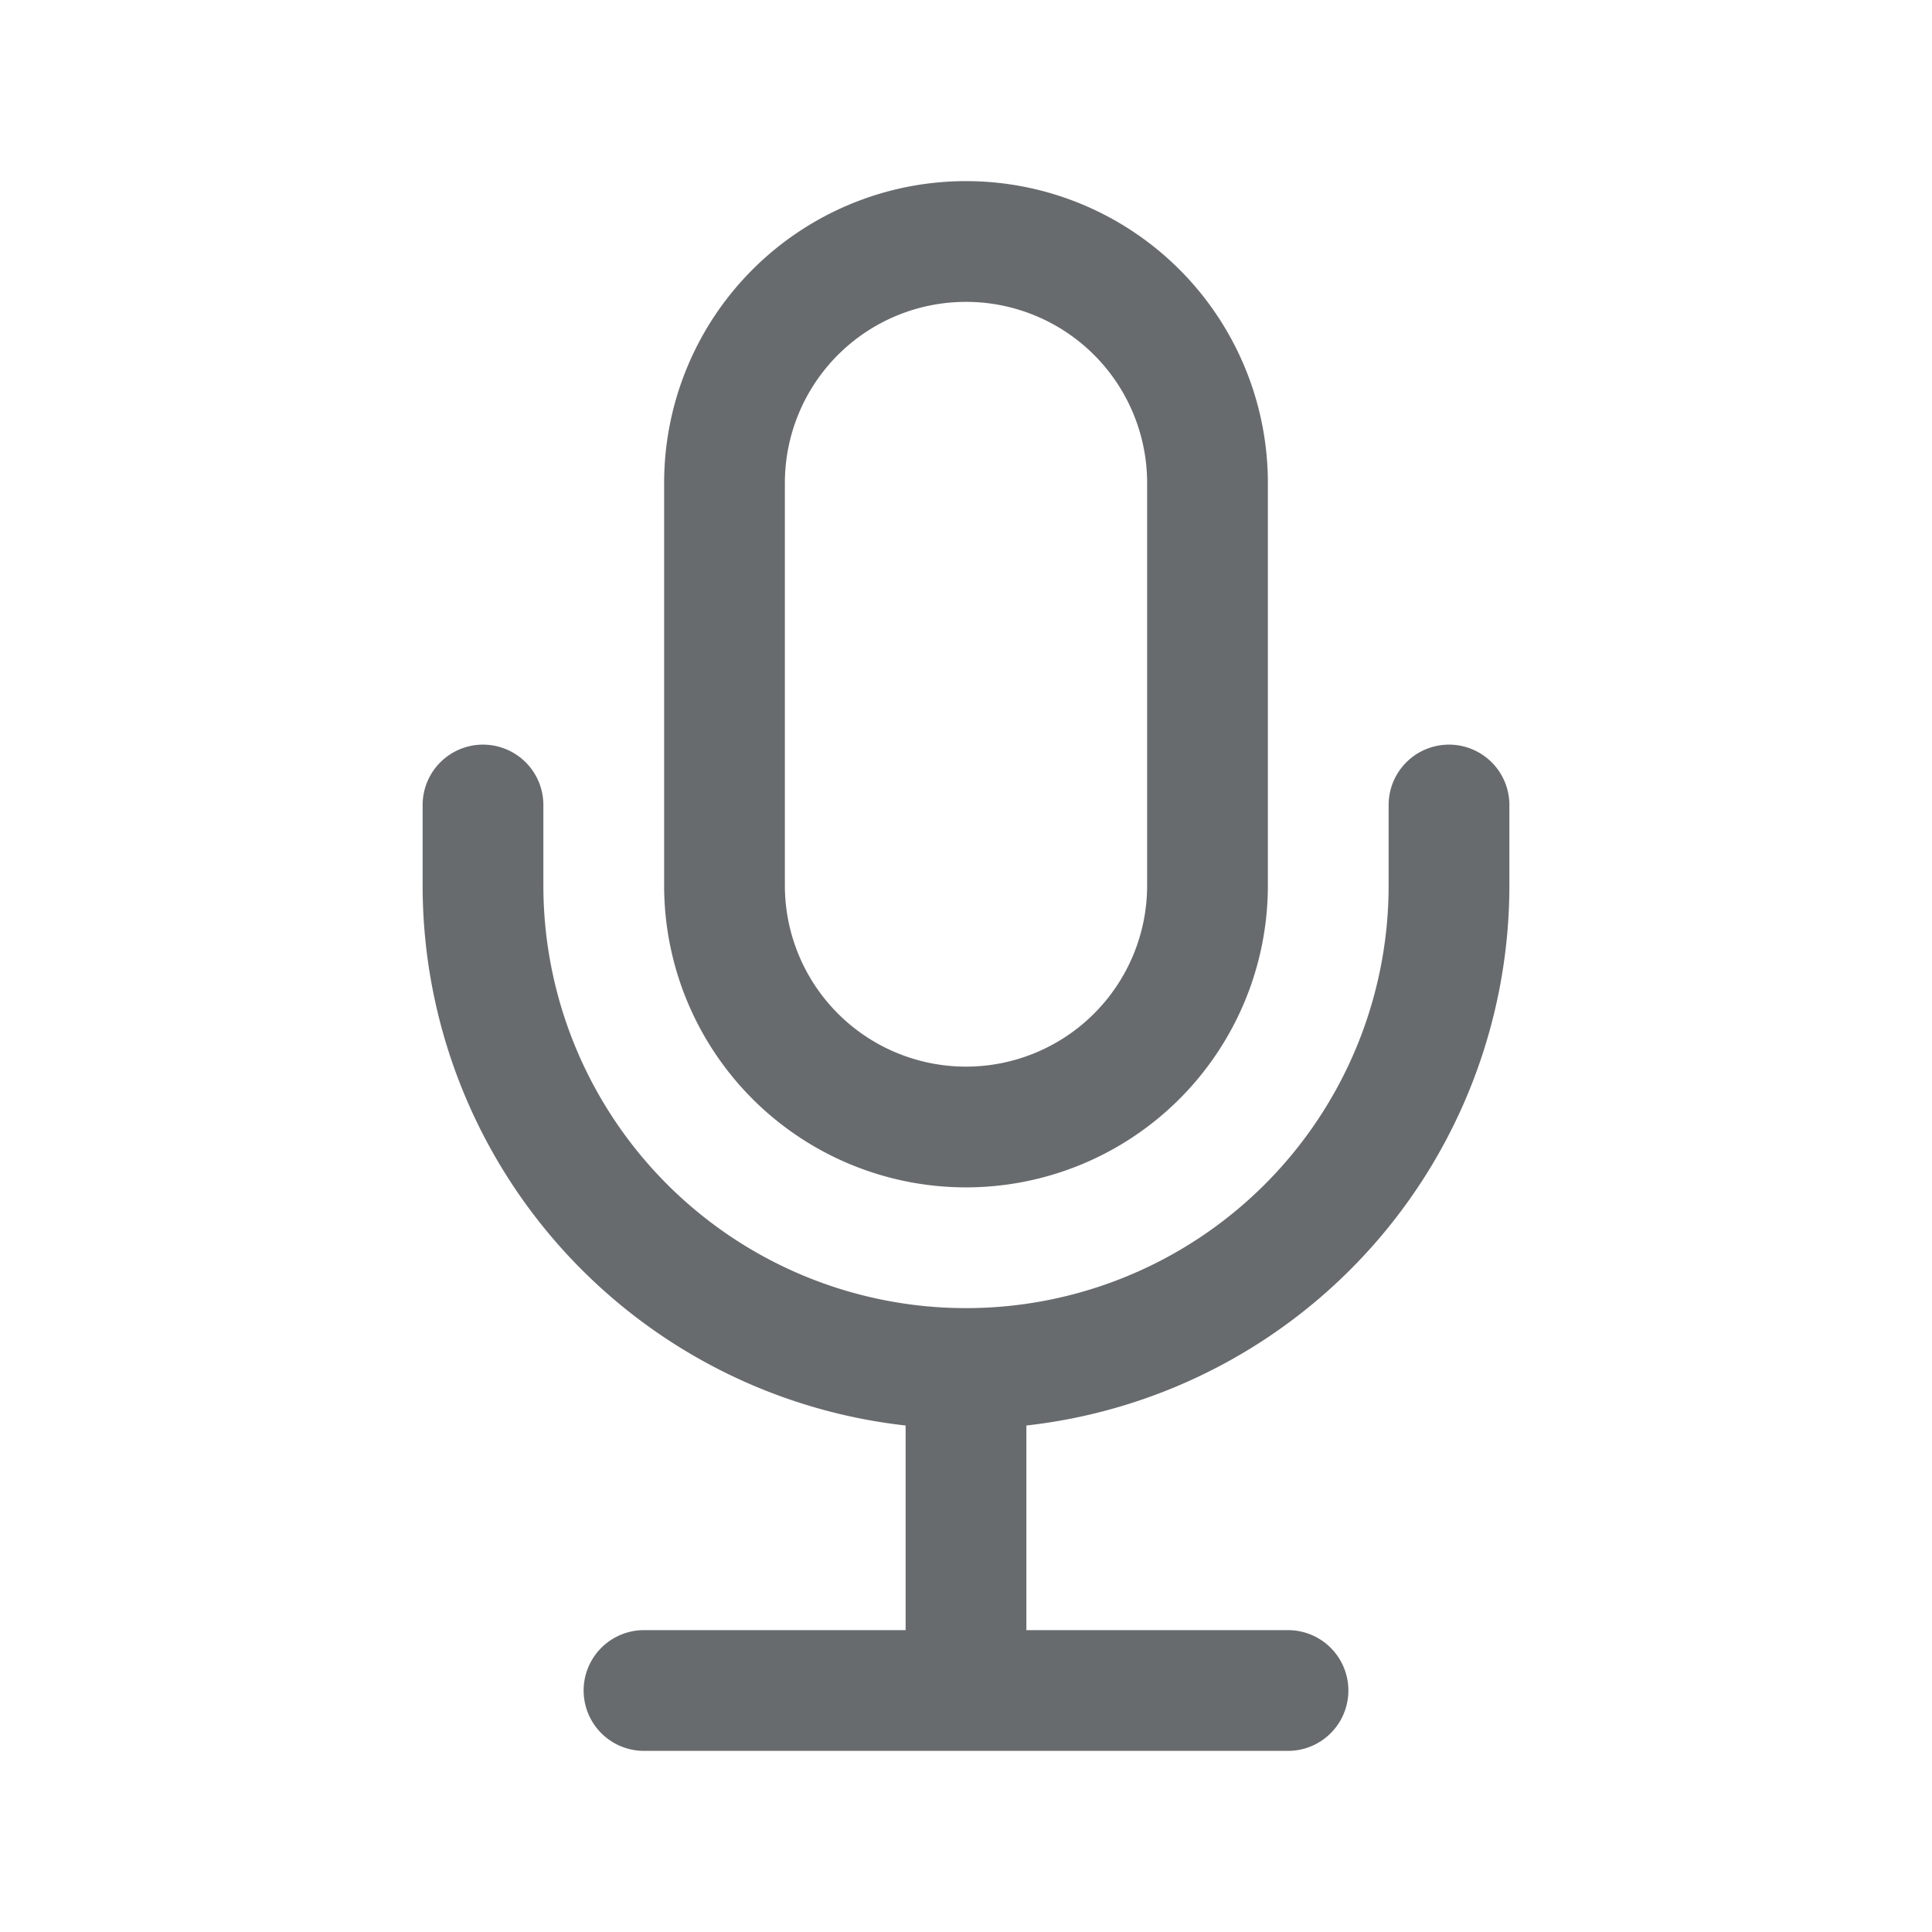 <svg width="24" height="24" fill="none" xmlns="http://www.w3.org/2000/svg"><path d="M6 10v1a6 6 0 0 0 6 6m6-7v1a6 6 0 0 1-6 6m0 0v4m0 0h4m-4 0H8m4-7a3 3 0 0 1-3-3V6a3 3 0 1 1 6 0v5a3 3 0 0 1-3 3Z" stroke="#686B6E" stroke-width="1.5" stroke-linecap="round" stroke-linejoin="round"/></svg>